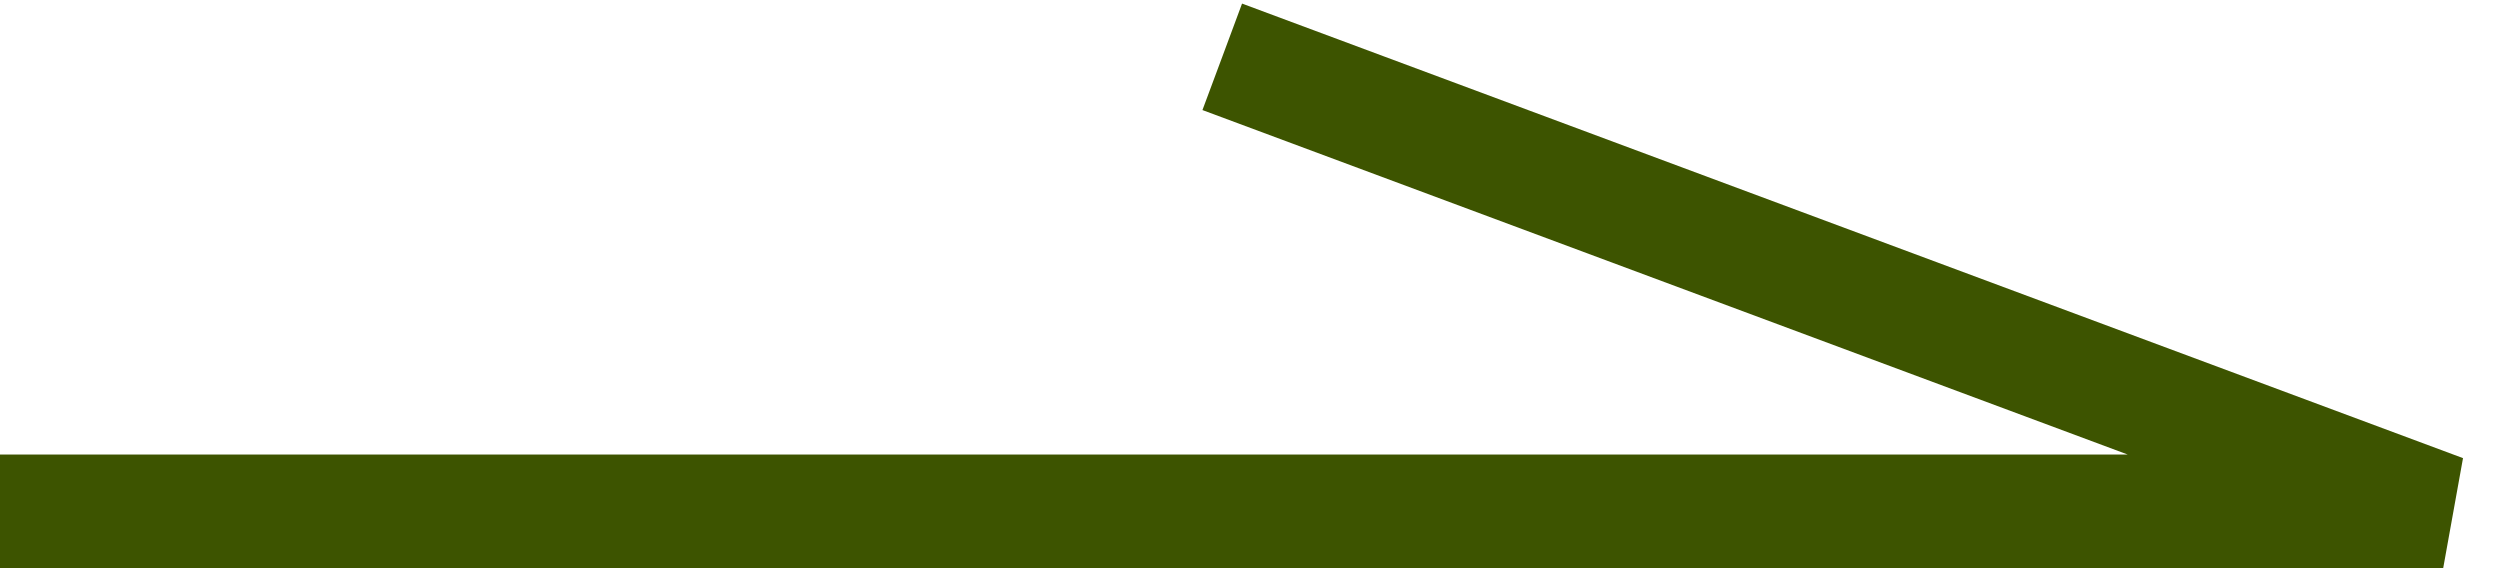 <svg width="44" height="10" viewBox="0 0 44 10" fill="none" xmlns="http://www.w3.org/2000/svg">
<path d="M1 8H0V10H1V8ZM43 9V10L43.349 8.063L43 9ZM1 9V10H43V9V8H1V9ZM43 9L43.349 8.063L21.86 0.063L21.512 1L21.163 1.937L42.651 9.937L43 9Z" fill="#3D5400"/>
</svg>
